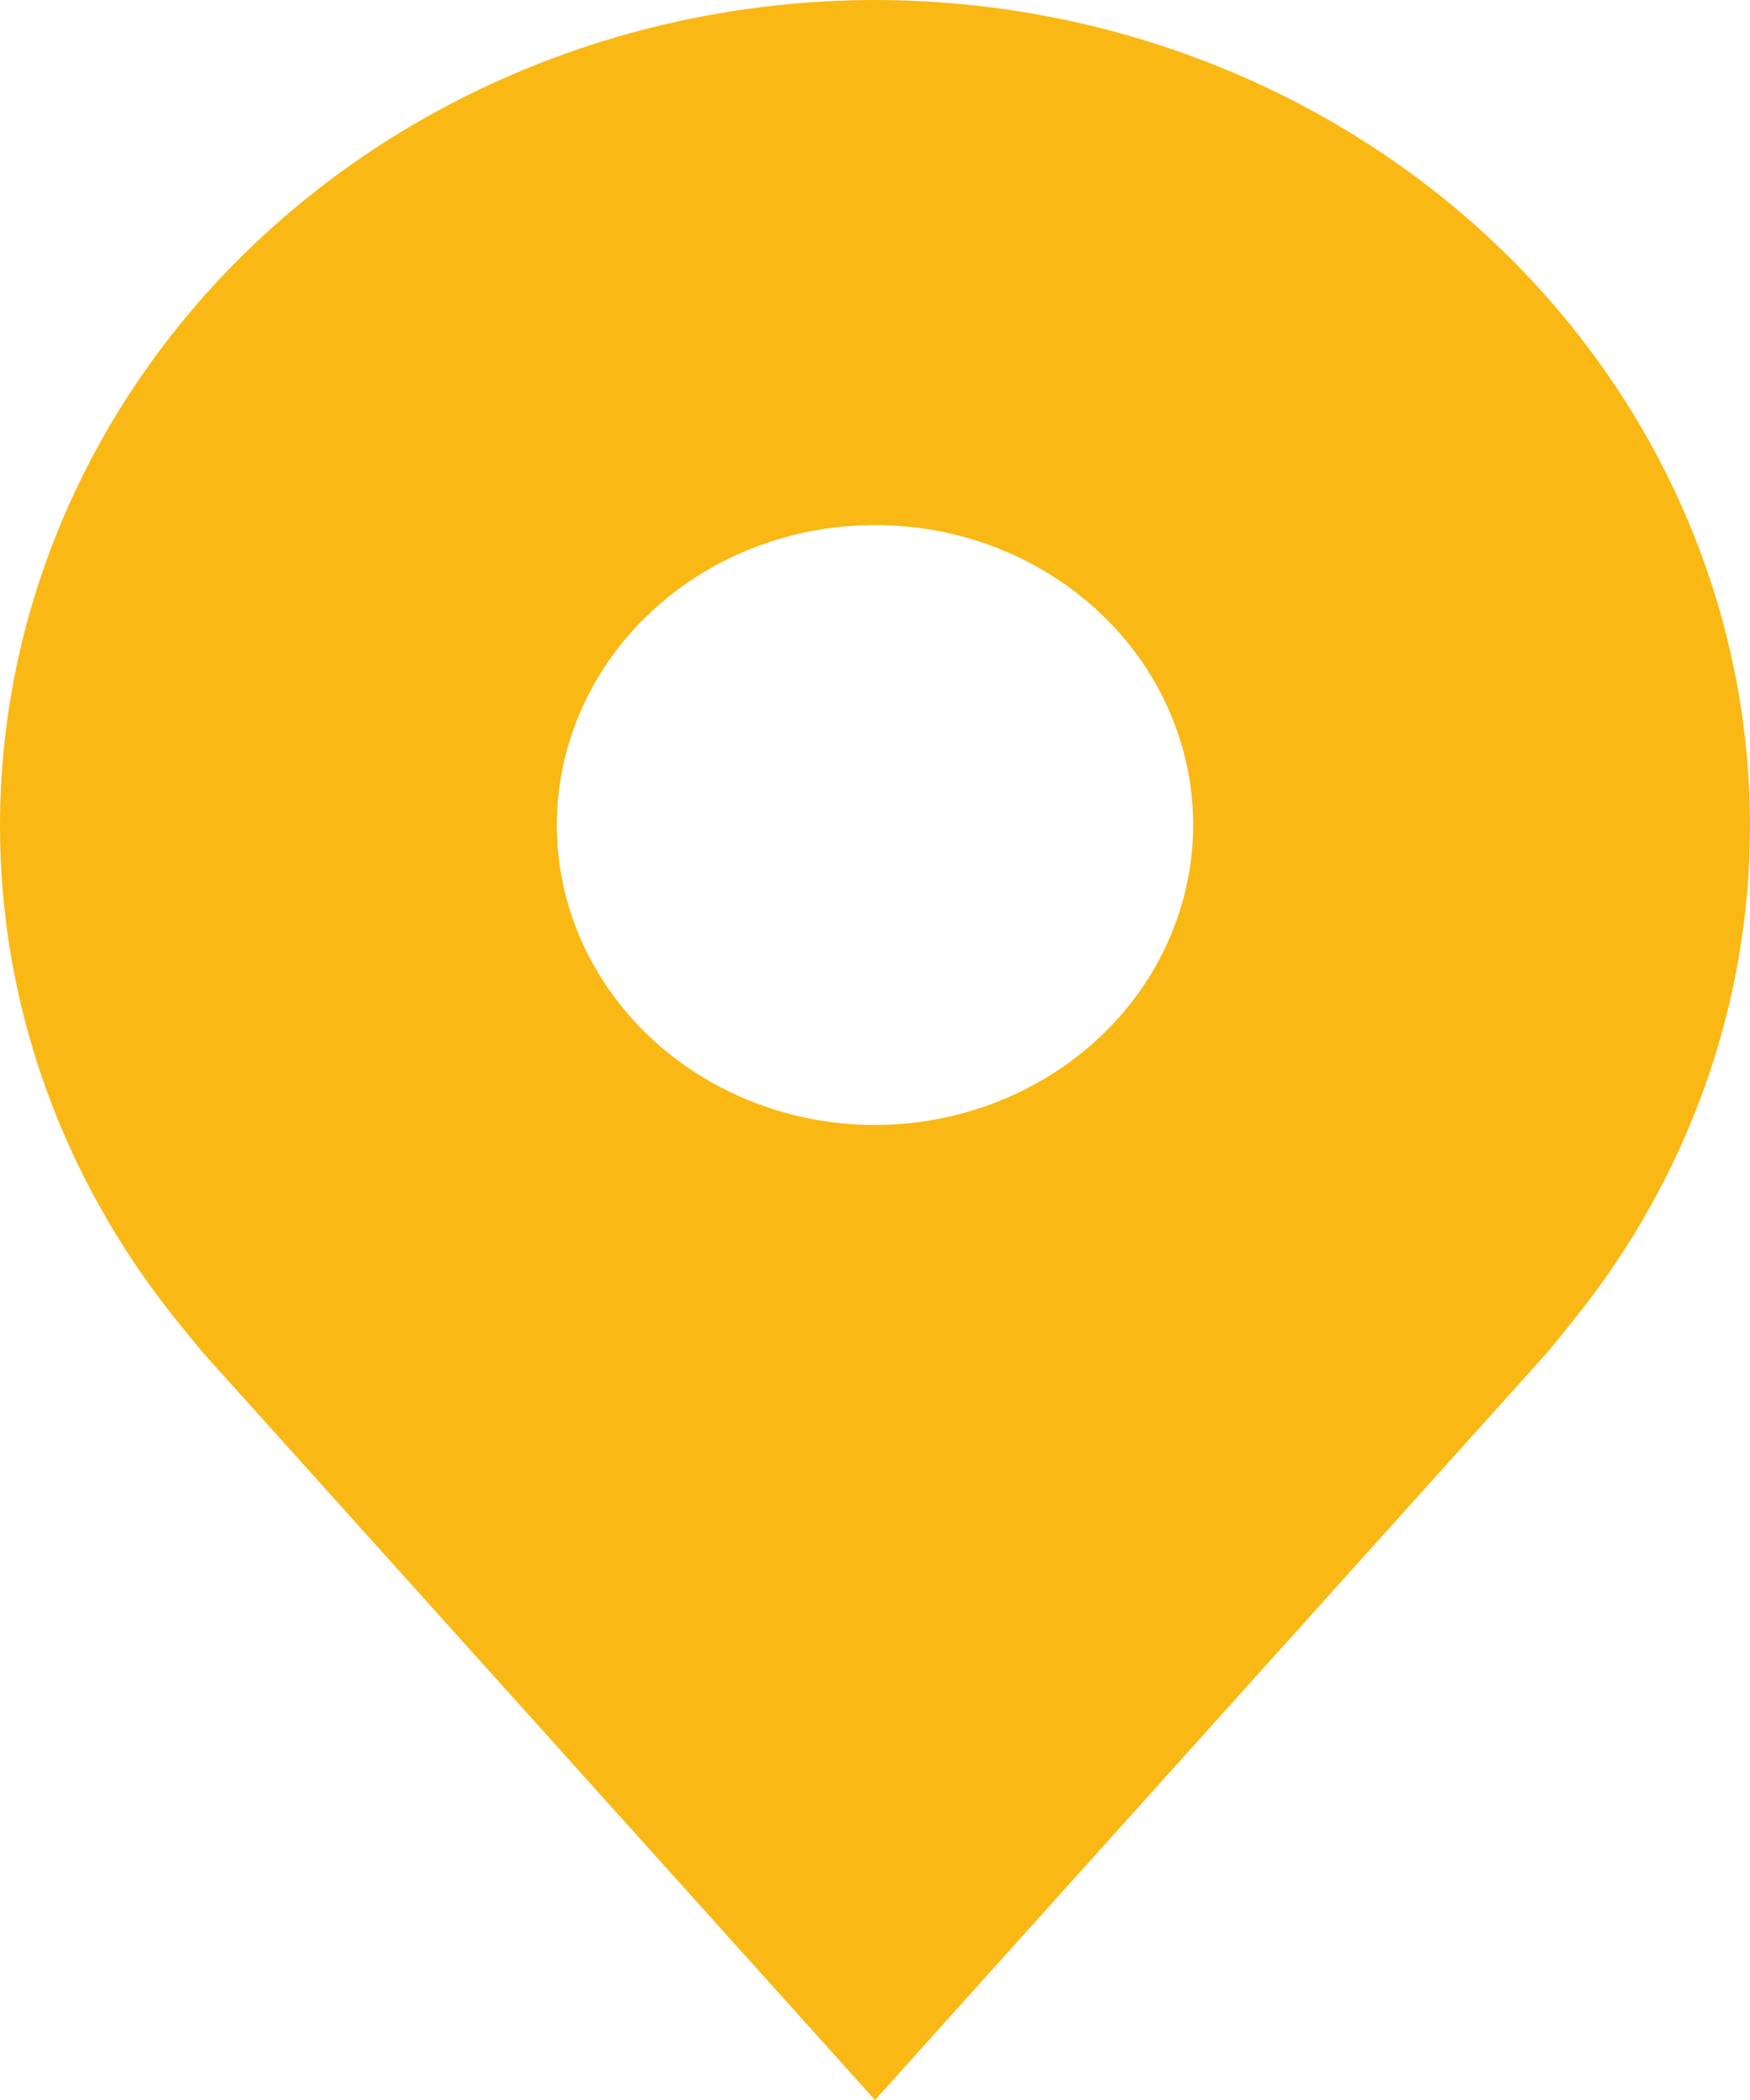 <svg width="20" height="24" viewBox="0 0 20 24" fill="none" xmlns="http://www.w3.org/2000/svg">
<path d="M10 0C7.349 0.003 4.807 0.997 2.932 2.765C1.058 4.532 0.003 6.929 1.0639e-05 9.429C-0.003 11.471 0.705 13.459 2.015 15.086C2.015 15.086 2.287 15.424 2.332 15.473L10 24L17.672 15.469C17.712 15.423 17.985 15.086 17.985 15.086L17.986 15.083C19.296 13.457 20.003 11.47 20 9.429C19.997 6.929 18.942 4.532 17.068 2.765C15.193 0.997 12.651 0.003 10 0ZM10 12.857C9.281 12.857 8.578 12.656 7.98 12.279C7.382 11.903 6.916 11.367 6.64 10.741C6.365 10.114 6.293 9.425 6.434 8.76C6.574 8.095 6.92 7.484 7.429 7.004C7.937 6.525 8.585 6.198 9.291 6.066C9.996 5.934 10.727 6.001 11.392 6.261C12.056 6.52 12.624 6.96 13.024 7.524C13.423 8.088 13.636 8.75 13.636 9.429C13.635 10.338 13.252 11.209 12.57 11.852C11.888 12.494 10.964 12.856 10 12.857Z" fill="#FAB814"/>
</svg>
